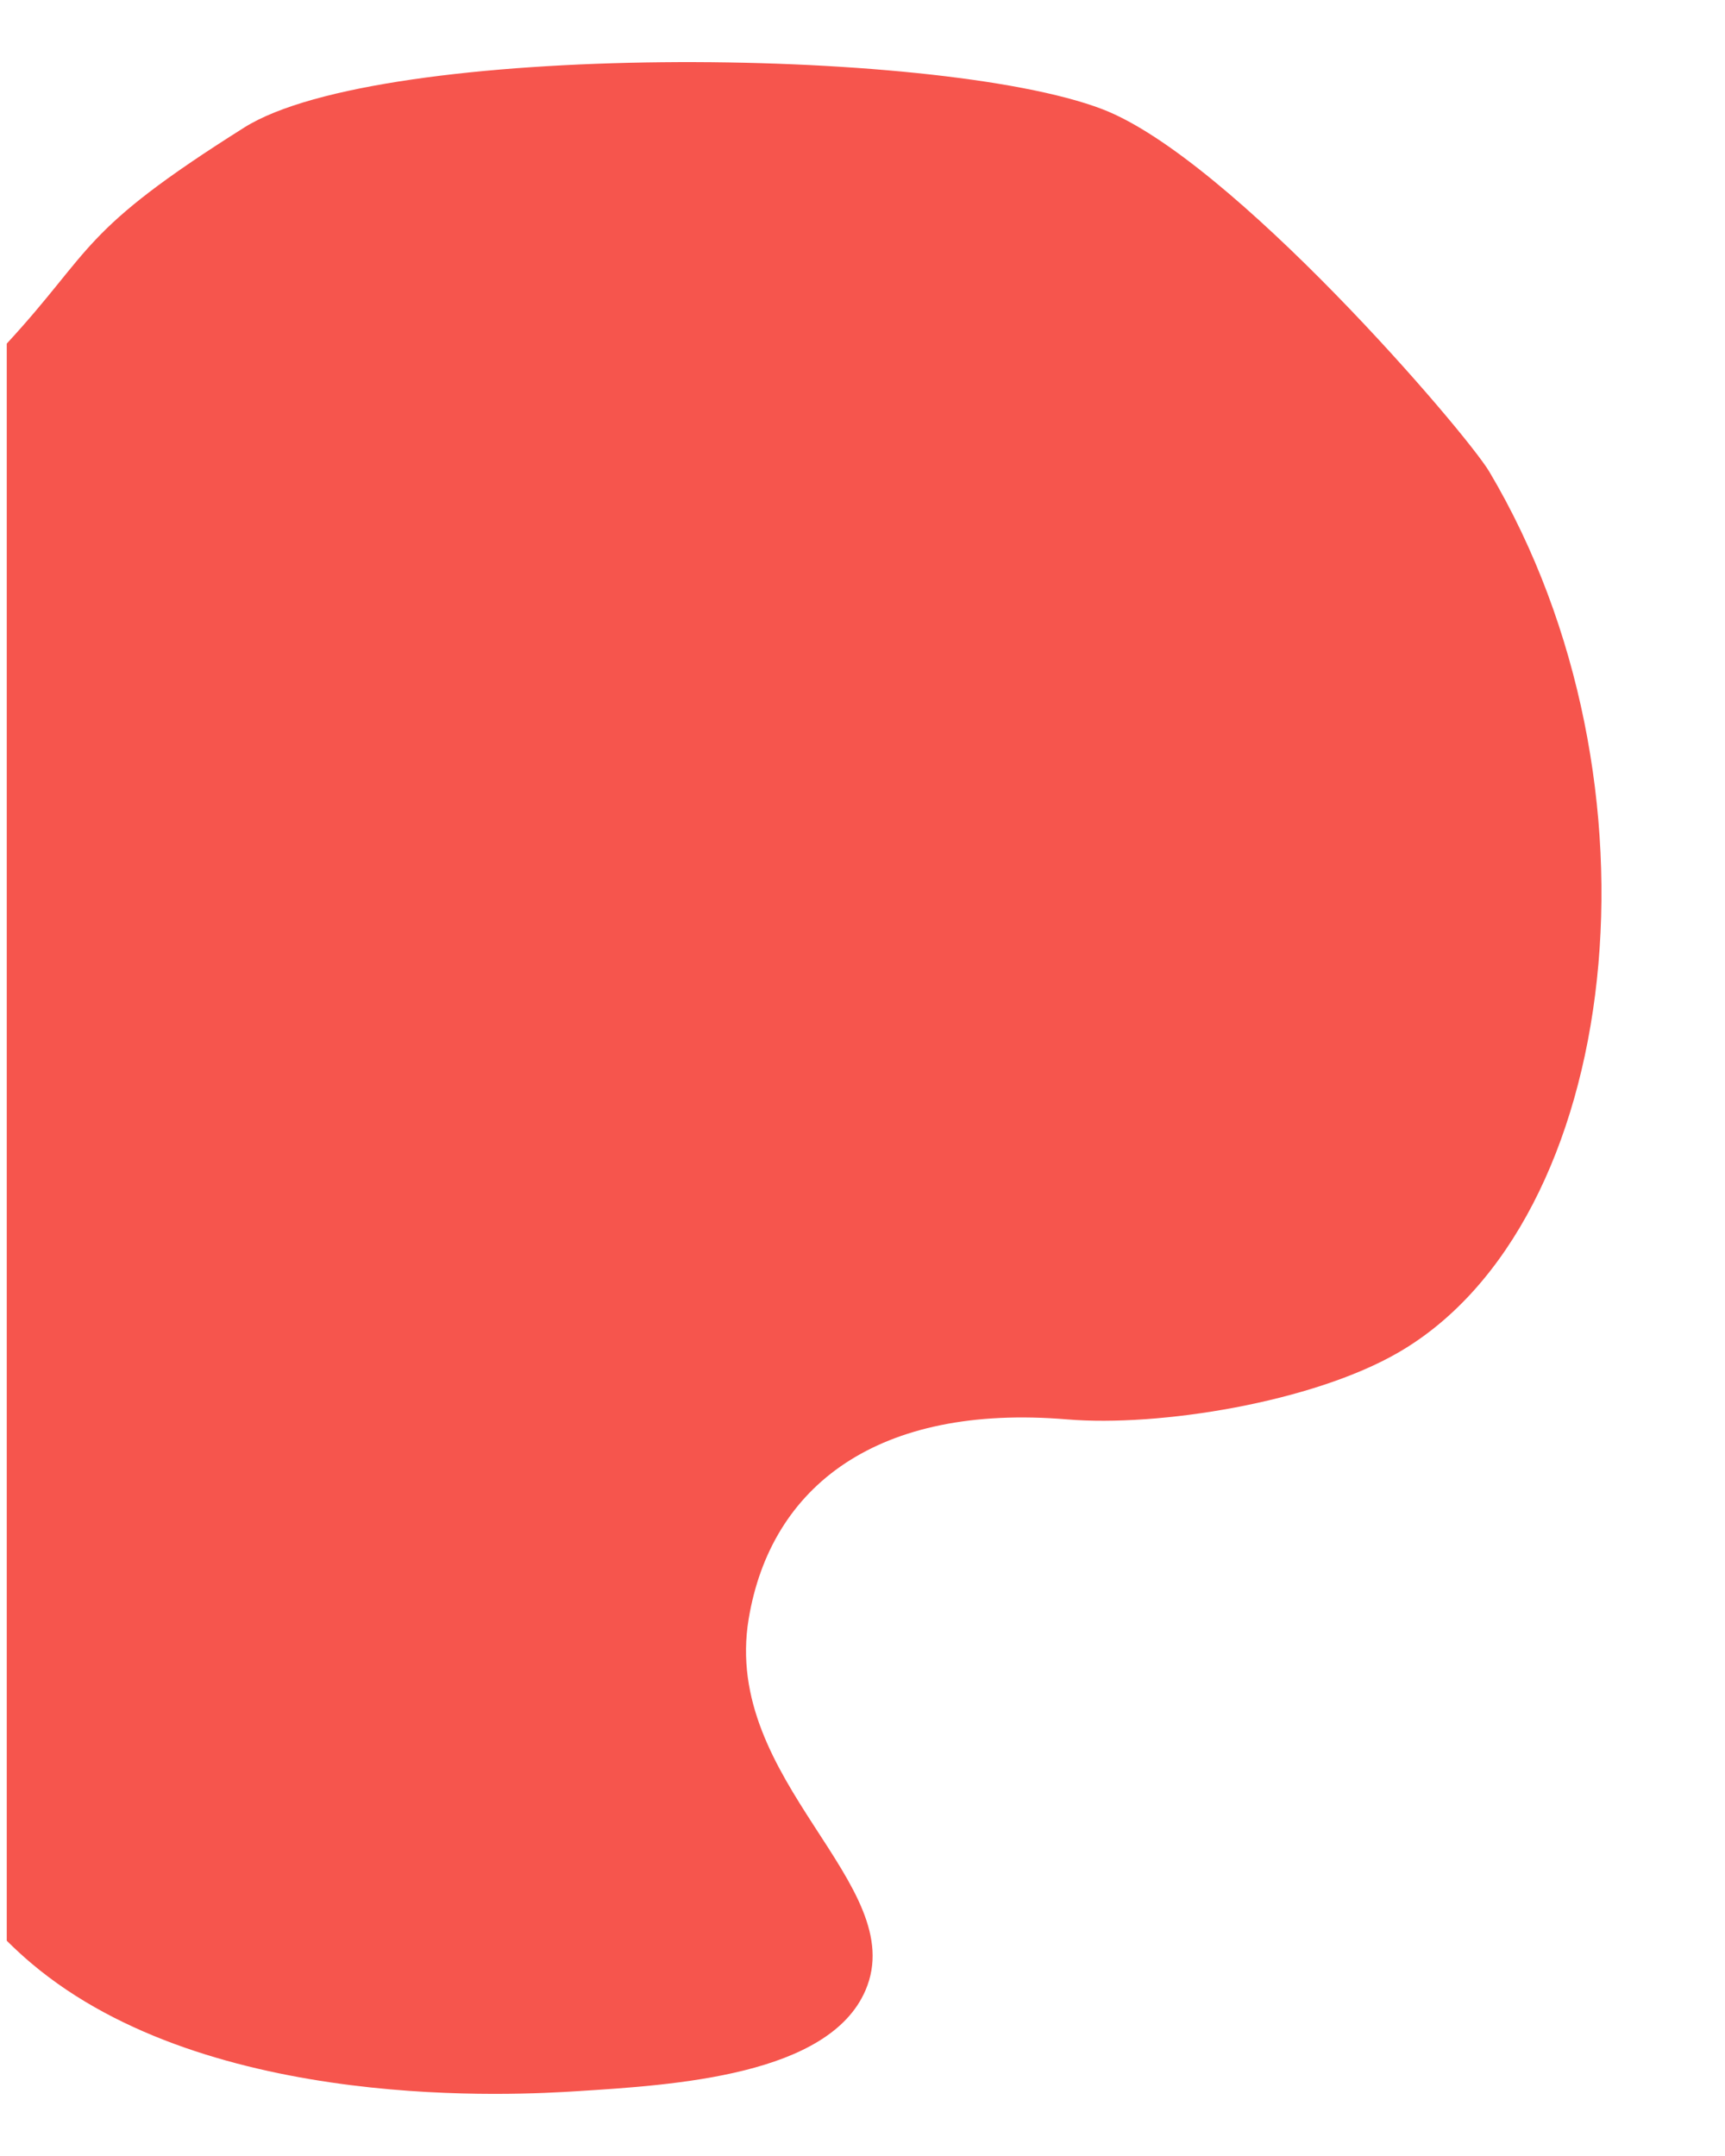 <?xml version="1.0" encoding="utf-8"?>
<!-- Generator: Adobe Illustrator 23.0.2, SVG Export Plug-In . SVG Version: 6.00 Build 0)  -->
<svg version="1.1" id="レイヤー_1" xmlns="http://www.w3.org/2000/svg" xmlns:xlink="http://www.w3.org/1999/xlink" x="0px"
	 y="0px" viewBox="0 0 800 1000" style="enable-background:new 0 0 800 1000;" xml:space="preserve">
<style type="text/css">
	.st0{fill:#F6554D;}
</style>
<path class="st0" d="M690.72,218.82C679.89,200.55,570.96,73.39,511.08,50.58c-77.25-29.43-334.44-31.33-397.78,8.55
	c-76.99,48.48-69.4,56.04-110.17,100.25v740.77c3.75,3.72,7.59,7.26,11.53,10.58c82.79,69.87,227.51,60.8,252.76,59.22
	c45.7-2.86,117.05-7.33,133.98-46.83c21.14-49.31-66.8-96.64-54.18-172.3c10.32-61.82,59.98-99.81,147.73-92.47
	c42.43,3.55,113.67-7.87,153.68-31.09C752.4,567.04,776.05,362.7,690.72,218.82z"/>
</svg>

